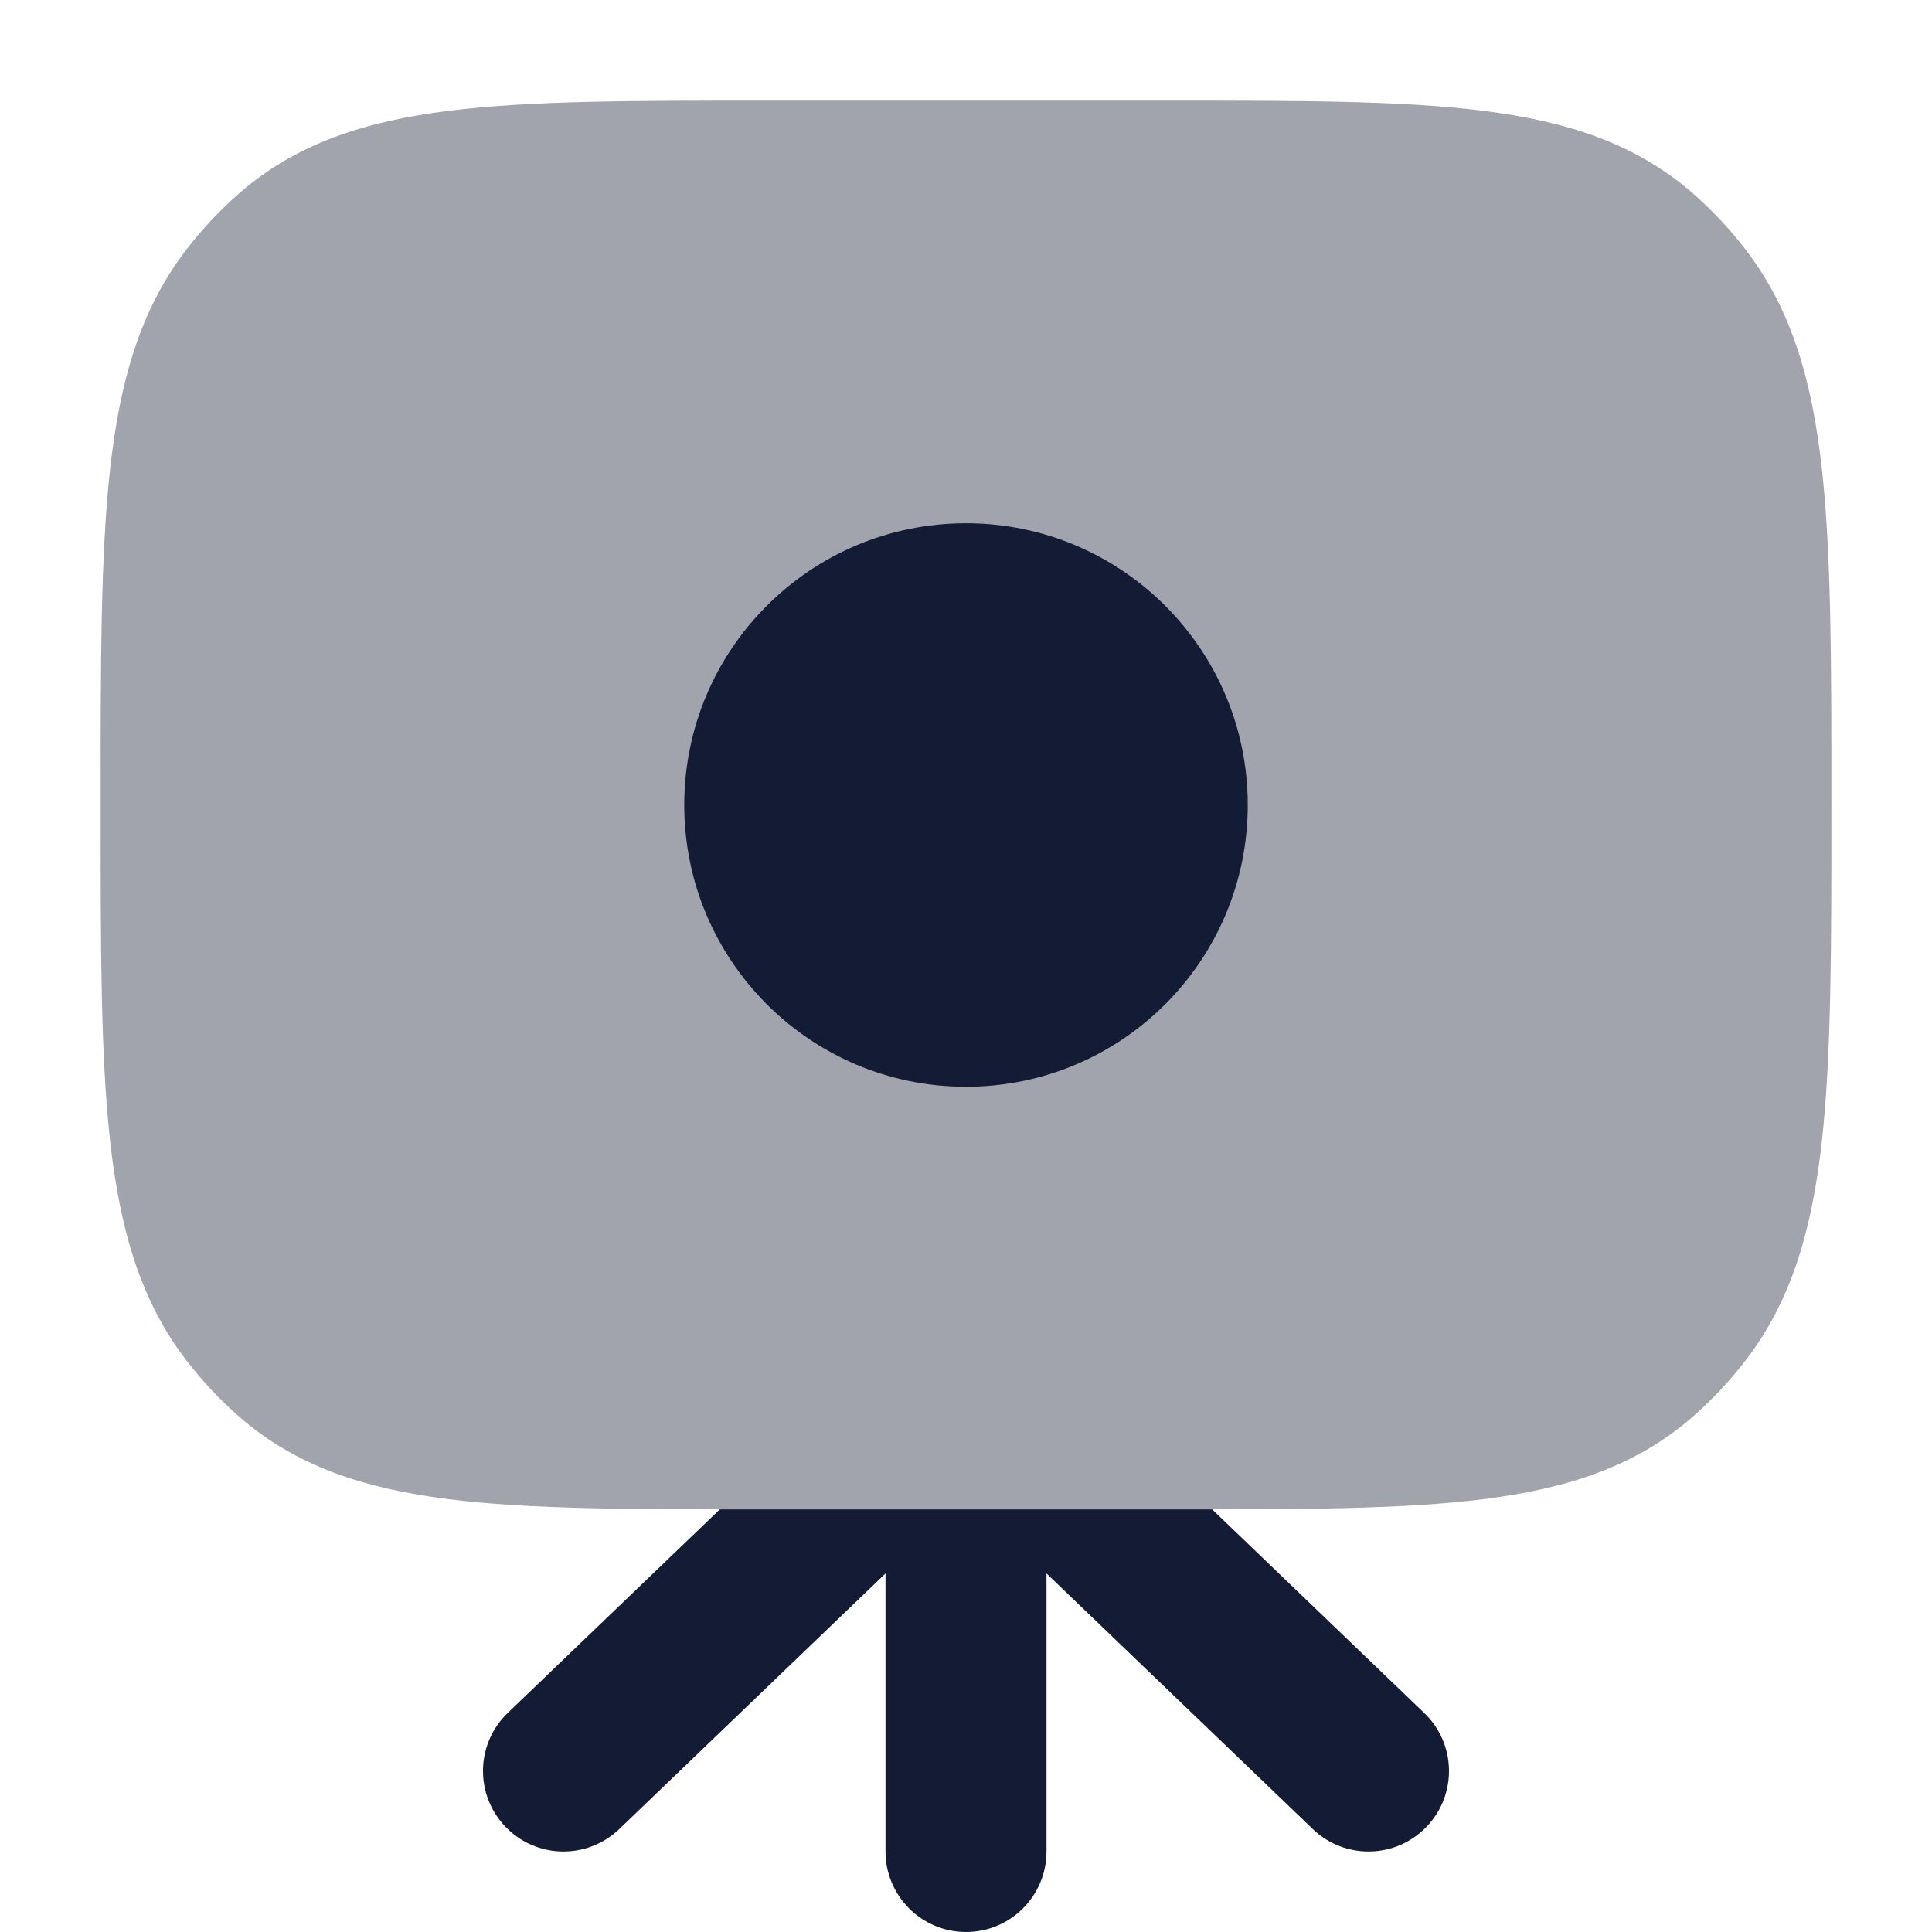 <svg width="24" height="24" viewBox="0 0 24 24" fill="none" xmlns="http://www.w3.org/2000/svg">
<g clip-path="url(#clip0_2978_3786)">
<path fill-rule="evenodd" clip-rule="evenodd" d="M8.942 18.75C9.107 18.75 9.276 18.75 9.448 18.75H14.552C14.725 18.75 14.893 18.75 15.058 18.75L17.692 21.279C18.091 21.661 18.104 22.294 17.721 22.693C17.339 23.091 16.706 23.104 16.308 22.721L13 19.546L13 23C13 23.552 12.552 24 12 24C11.448 24 11 23.552 11 23L11 19.546L7.693 22.721C7.294 23.104 6.661 23.091 6.279 22.693C5.896 22.294 5.909 21.661 6.307 21.279L8.942 18.75Z" fill="#141B34"/>
<path opacity="0.4" d="M14.552 1.25H9.448C7.848 1.25 6.577 1.25 5.569 1.377C4.531 1.508 3.678 1.783 2.968 2.404C2.729 2.614 2.509 2.848 2.314 3.103C1.741 3.847 1.489 4.737 1.368 5.825C1.25 6.89 1.25 8.24 1.25 9.954V10.046C1.25 11.76 1.25 13.11 1.368 14.175C1.489 15.263 1.741 16.153 2.314 16.897C2.509 17.152 2.729 17.386 2.968 17.596C3.678 18.217 4.531 18.492 5.569 18.623C6.577 18.75 7.848 18.75 9.448 18.75H14.552C16.152 18.75 17.423 18.75 18.43 18.623C19.469 18.492 20.322 18.217 21.032 17.596C21.271 17.386 21.491 17.152 21.686 16.897C22.259 16.153 22.511 15.263 22.632 14.175C22.75 13.11 22.75 11.76 22.75 10.046V9.954C22.75 8.24 22.75 6.89 22.632 5.825C22.511 4.737 22.259 3.847 21.686 3.103C21.491 2.848 21.271 2.614 21.032 2.404C20.322 1.783 19.469 1.508 18.43 1.377C17.423 1.25 16.152 1.25 14.552 1.25Z" fill="#141B34"/>
<path d="M12 6.5C10.067 6.5 8.5 8.067 8.5 10C8.5 11.933 10.067 13.5 12 13.5C13.933 13.5 15.5 11.933 15.5 10C15.5 8.067 13.933 6.5 12 6.5Z" fill="#141B34"/>
</g>
<defs>
<clipPath id="clip0_2978_3786">
<rect width="24" height="24" fill="white"/>
</clipPath>
</defs>
</svg>
